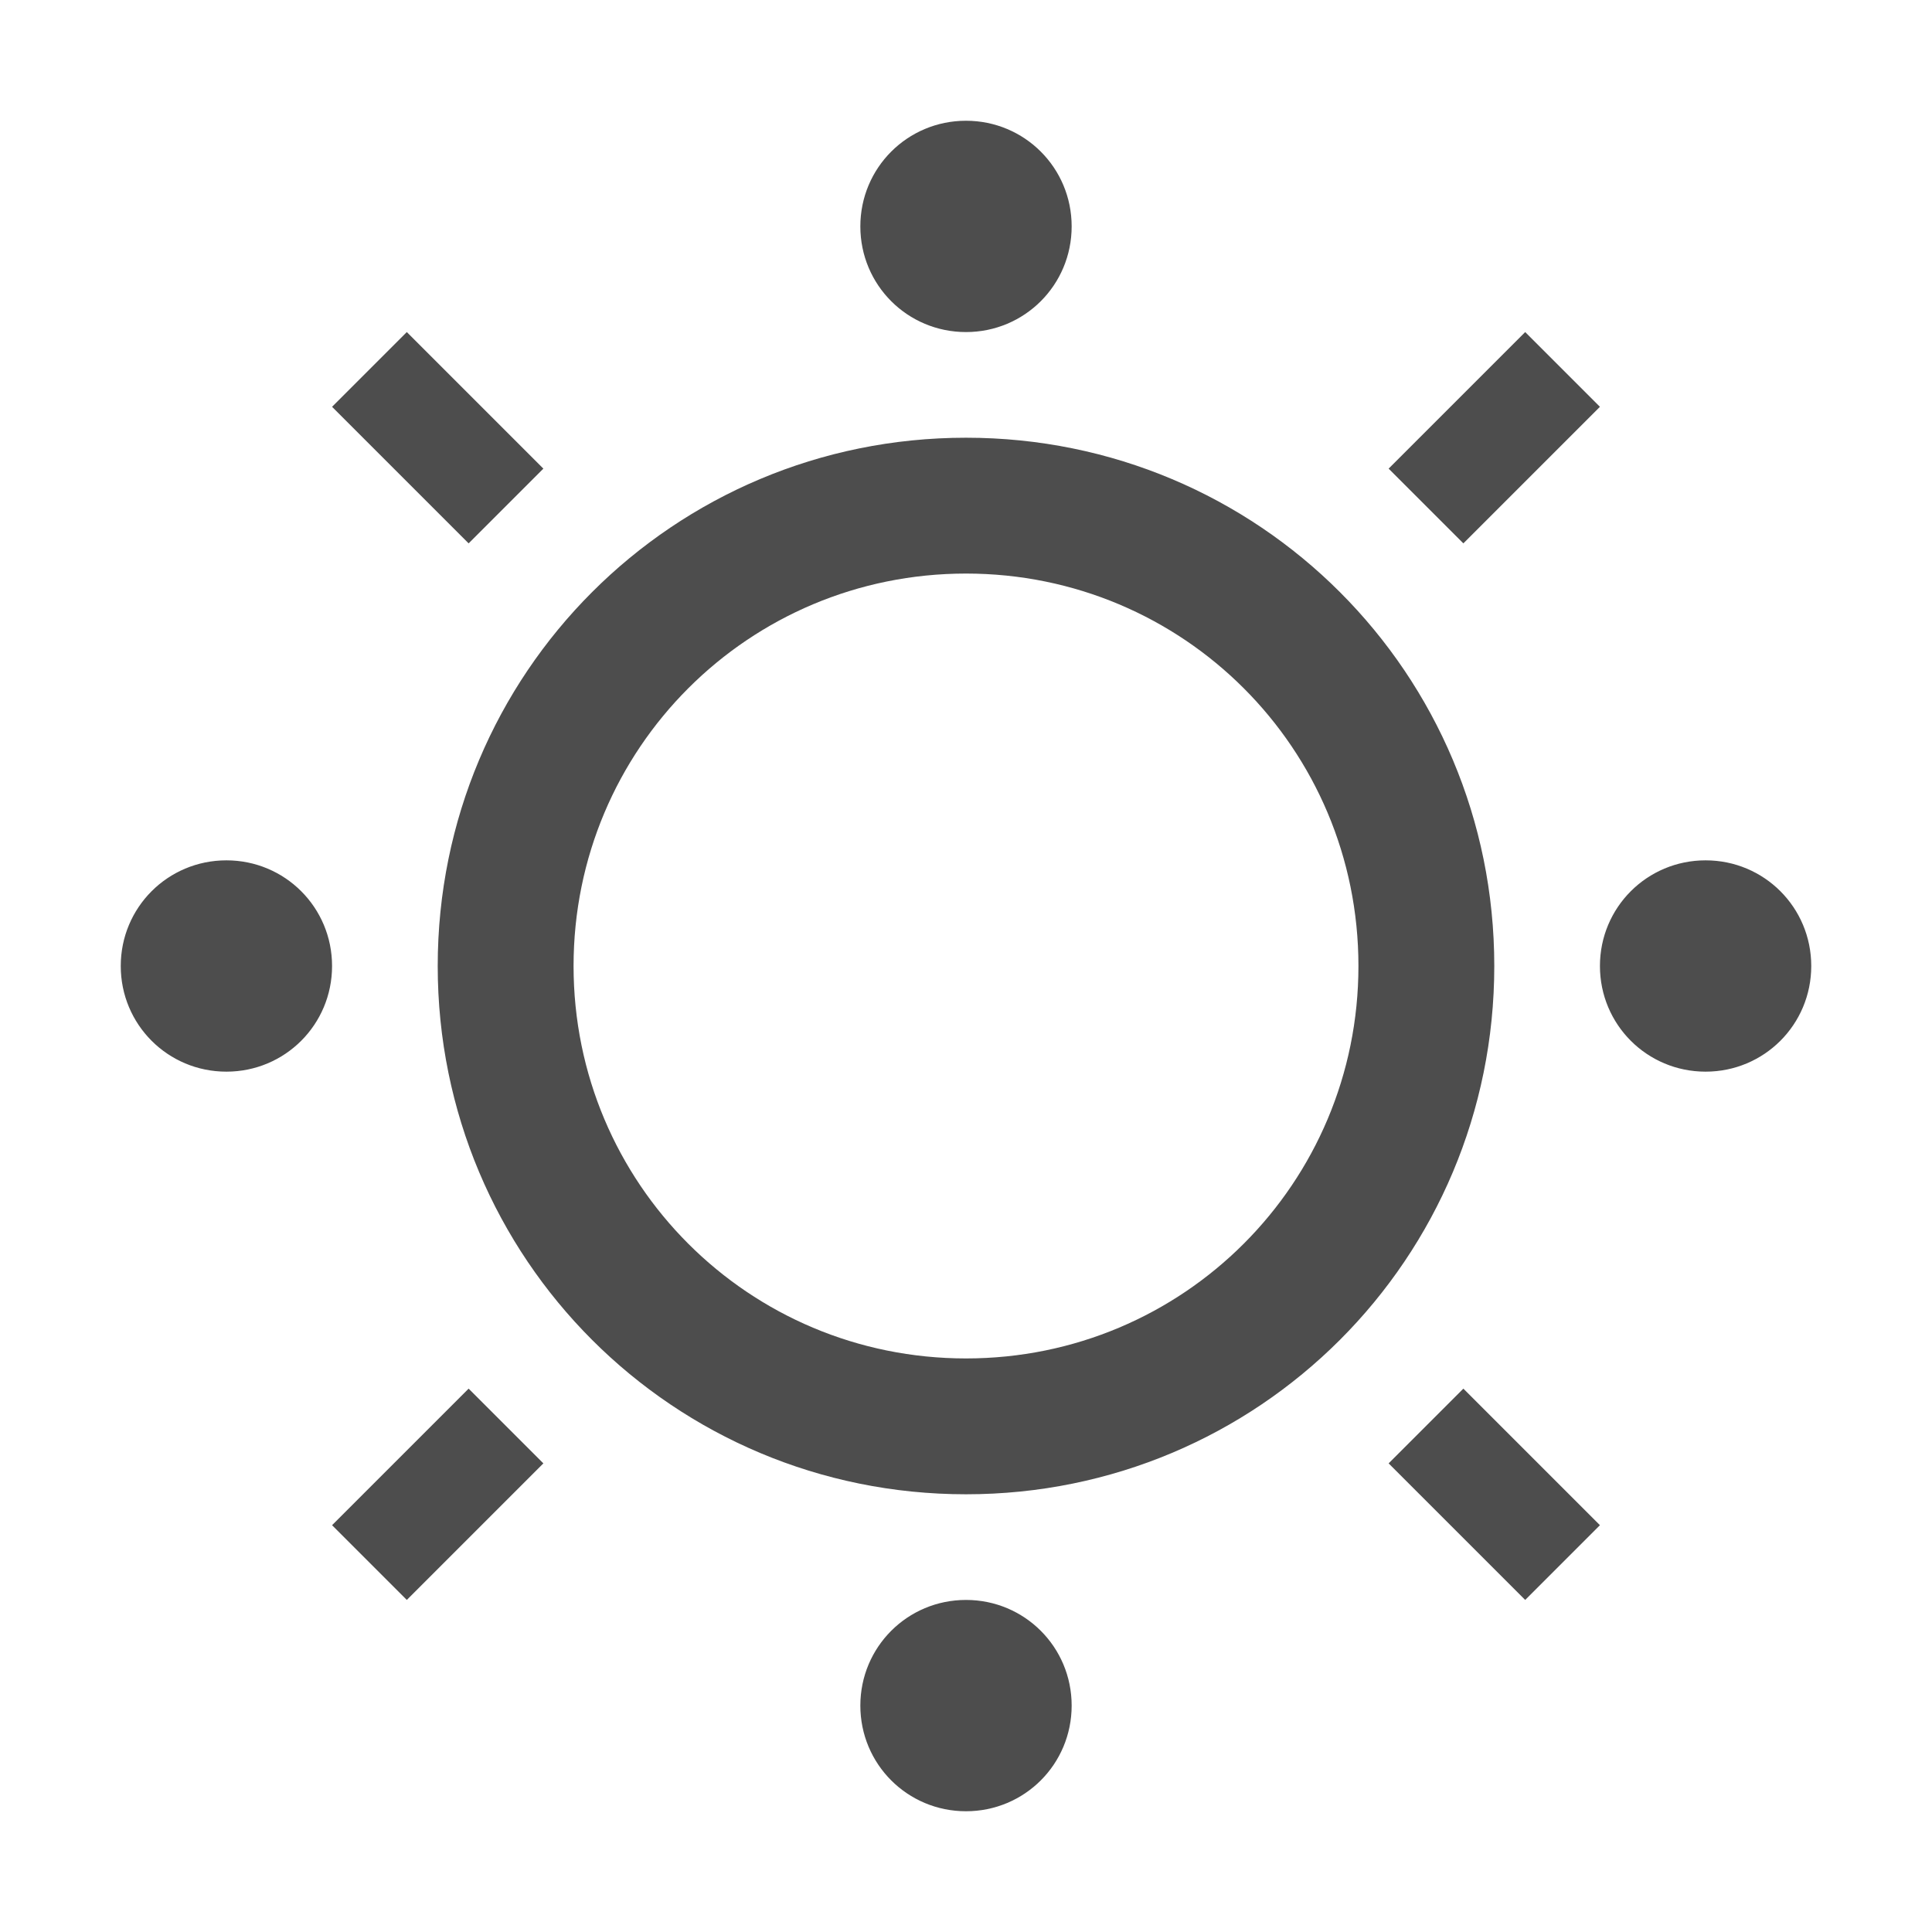 <svg xmlns="http://www.w3.org/2000/svg" viewBox="0 0 16 16">
  <defs id="defs3051">
    <style type="text/css" id="current-color-scheme">
      .ColorScheme-Text {
        color:#4d4d4d;
      }
      </style>
  </defs>
    <path
        style="fill:currentColor;fill-opacity:1;stroke:none"
        d="m 8,1 c -0.485,0 -0.875,0.39 -0.875,0.875 0,0.485 0.39,0.875 0.875,0.875 0.485,0 0.875,-0.39 0.875,-0.875 0,-0.485 -0.39,-0.875 -0.875,-0.875 z M 3.369,2.75 2.75,3.369 3.881,4.5 4.5,3.881 Z m 9.262,0 L 11.5,3.881 12.119,4.5 13.25,3.369 Z M 8,3.625 c -2.424,0 -4.375,1.951 -4.375,4.375 0,2.424 1.951,4.375 4.375,4.375 C 10.424,12.375 12.375,10.424 12.375,8 12.375,5.576 10.424,3.625 8,3.625 Z m 0,1.125 C 9.8,4.75 11.25,6.199 11.25,8 c 0,1.8 -1.45,3.25 -3.25,3.25 -1.8,0 -3.25,-1.45 -3.25,-3.25 0,-1.8 1.45,-3.25 3.25,-3.25 z M 1.875,7.125 c -0.485,0 -0.875,0.39 -0.875,0.875 0,0.485 0.39,0.875 0.875,0.875 0.485,0 0.875,-0.39 0.875,-0.875 0,-0.485 -0.39,-0.875 -0.875,-0.875 z m 12.25,0 c -0.485,0 -0.875,0.39 -0.875,0.875 0,0.485 0.39,0.875 0.875,0.875 C 14.61,8.875 15,8.485 15,8 15,7.515 14.61,7.125 14.125,7.125 Z M 3.881,11.5 2.75,12.631 3.369,13.25 4.5,12.119 Z m 8.238,0 L 11.5,12.119 12.631,13.25 13.25,12.631 Z m -4.119,1.75 c -0.485,0 -0.875,0.39 -0.875,0.875 0,0.485 0.39,0.875 0.875,0.875 0.485,0 0.875,-0.39 0.875,-0.875 0,-0.485 -0.39,-0.875 -0.875,-0.875 z"
        id="rect4148"
        class="ColorScheme-Text"
     />
</svg>
